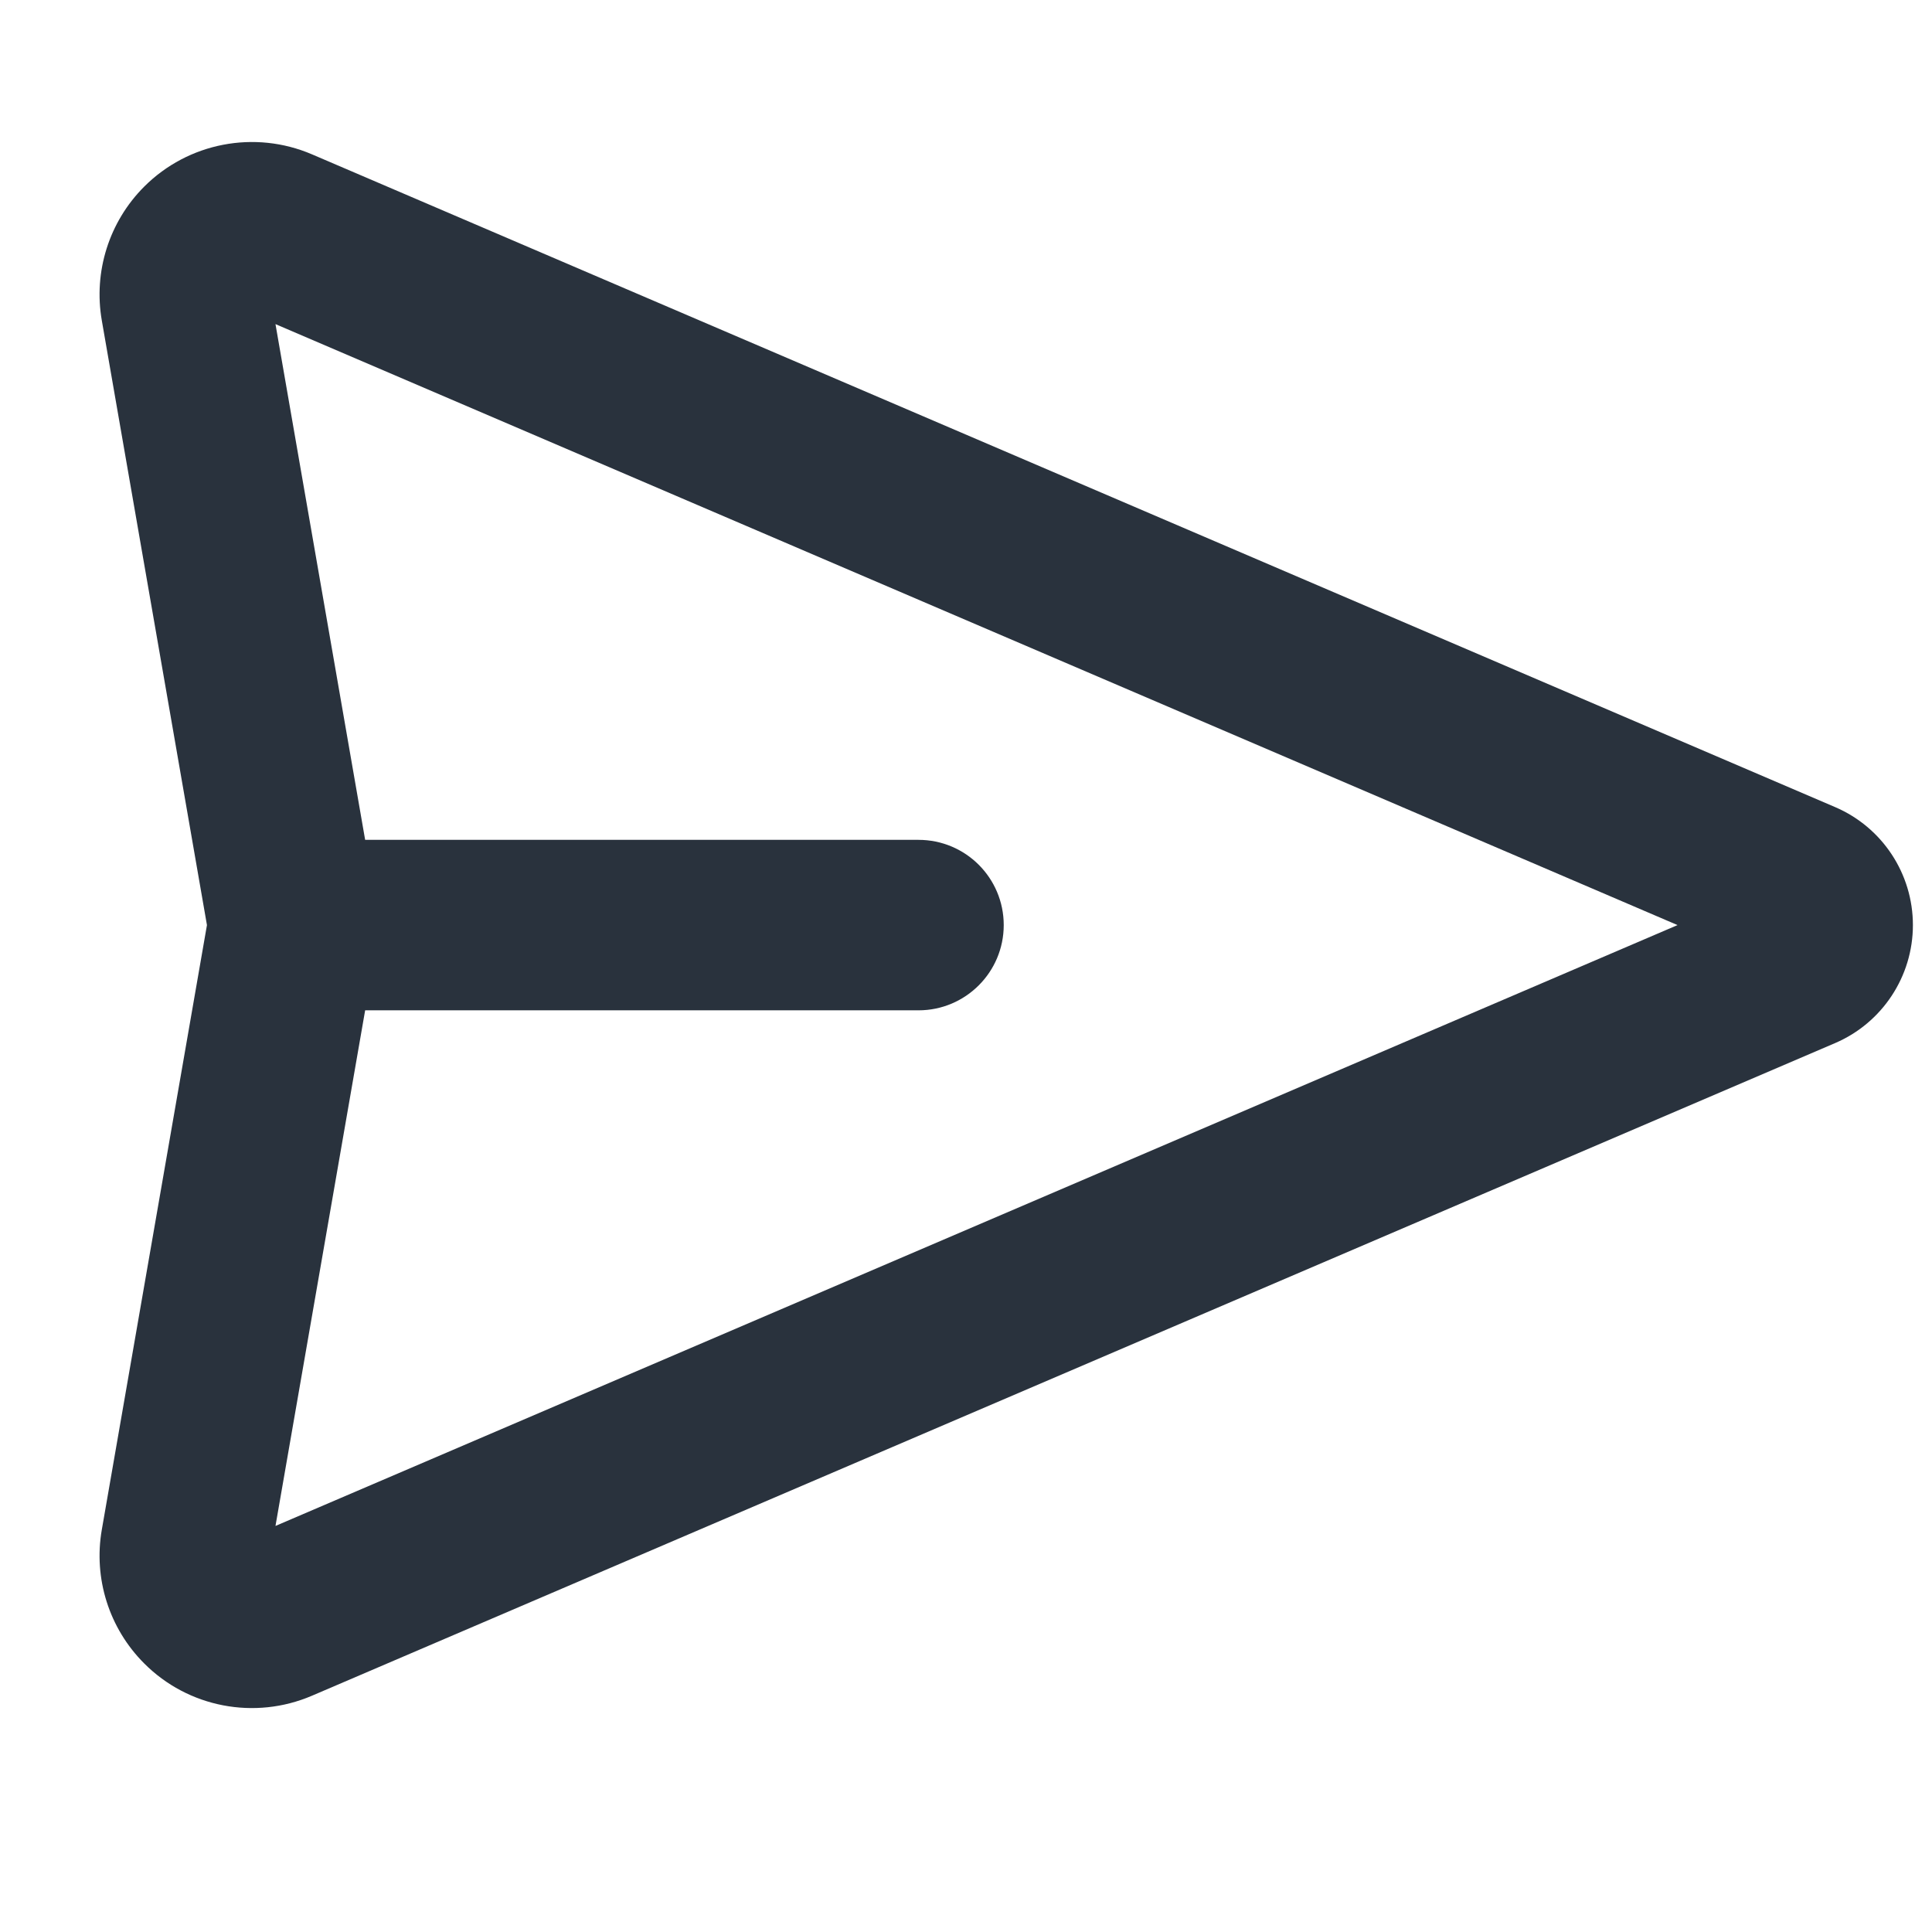 <svg width="17" height="17" viewBox="0 0 17 17" fill="none" xmlns="http://www.w3.org/2000/svg">
<g clip-path="url(#clip0_130_23497)">
<path fill-rule="evenodd" clip-rule="evenodd" d="M2.424 2.852L3.213 7.39H8.082C8.496 7.39 8.832 7.725 8.832 8.14C8.832 8.554 8.496 8.89 8.082 8.89H3.213L2.424 13.427L14.761 8.14L2.424 2.852ZM1.821 8.14L0.896 2.821C0.821 2.391 0.96 1.951 1.269 1.642C1.656 1.255 2.241 1.142 2.745 1.358L16.148 7.102C16.563 7.28 16.832 7.688 16.832 8.14C16.832 8.591 16.563 9 16.148 9.178L2.745 14.921C2.241 15.137 1.656 15.025 1.269 14.637C0.96 14.328 0.821 13.889 0.896 13.459L1.821 8.14Z" fill="#29323D"/>
</g>
<defs>
<clipPath id="clip0_130_23497">
<rect width="16" height="16" fill="white" transform="translate(0.832 0.14)"/>
</clipPath>
</defs>
</svg>
